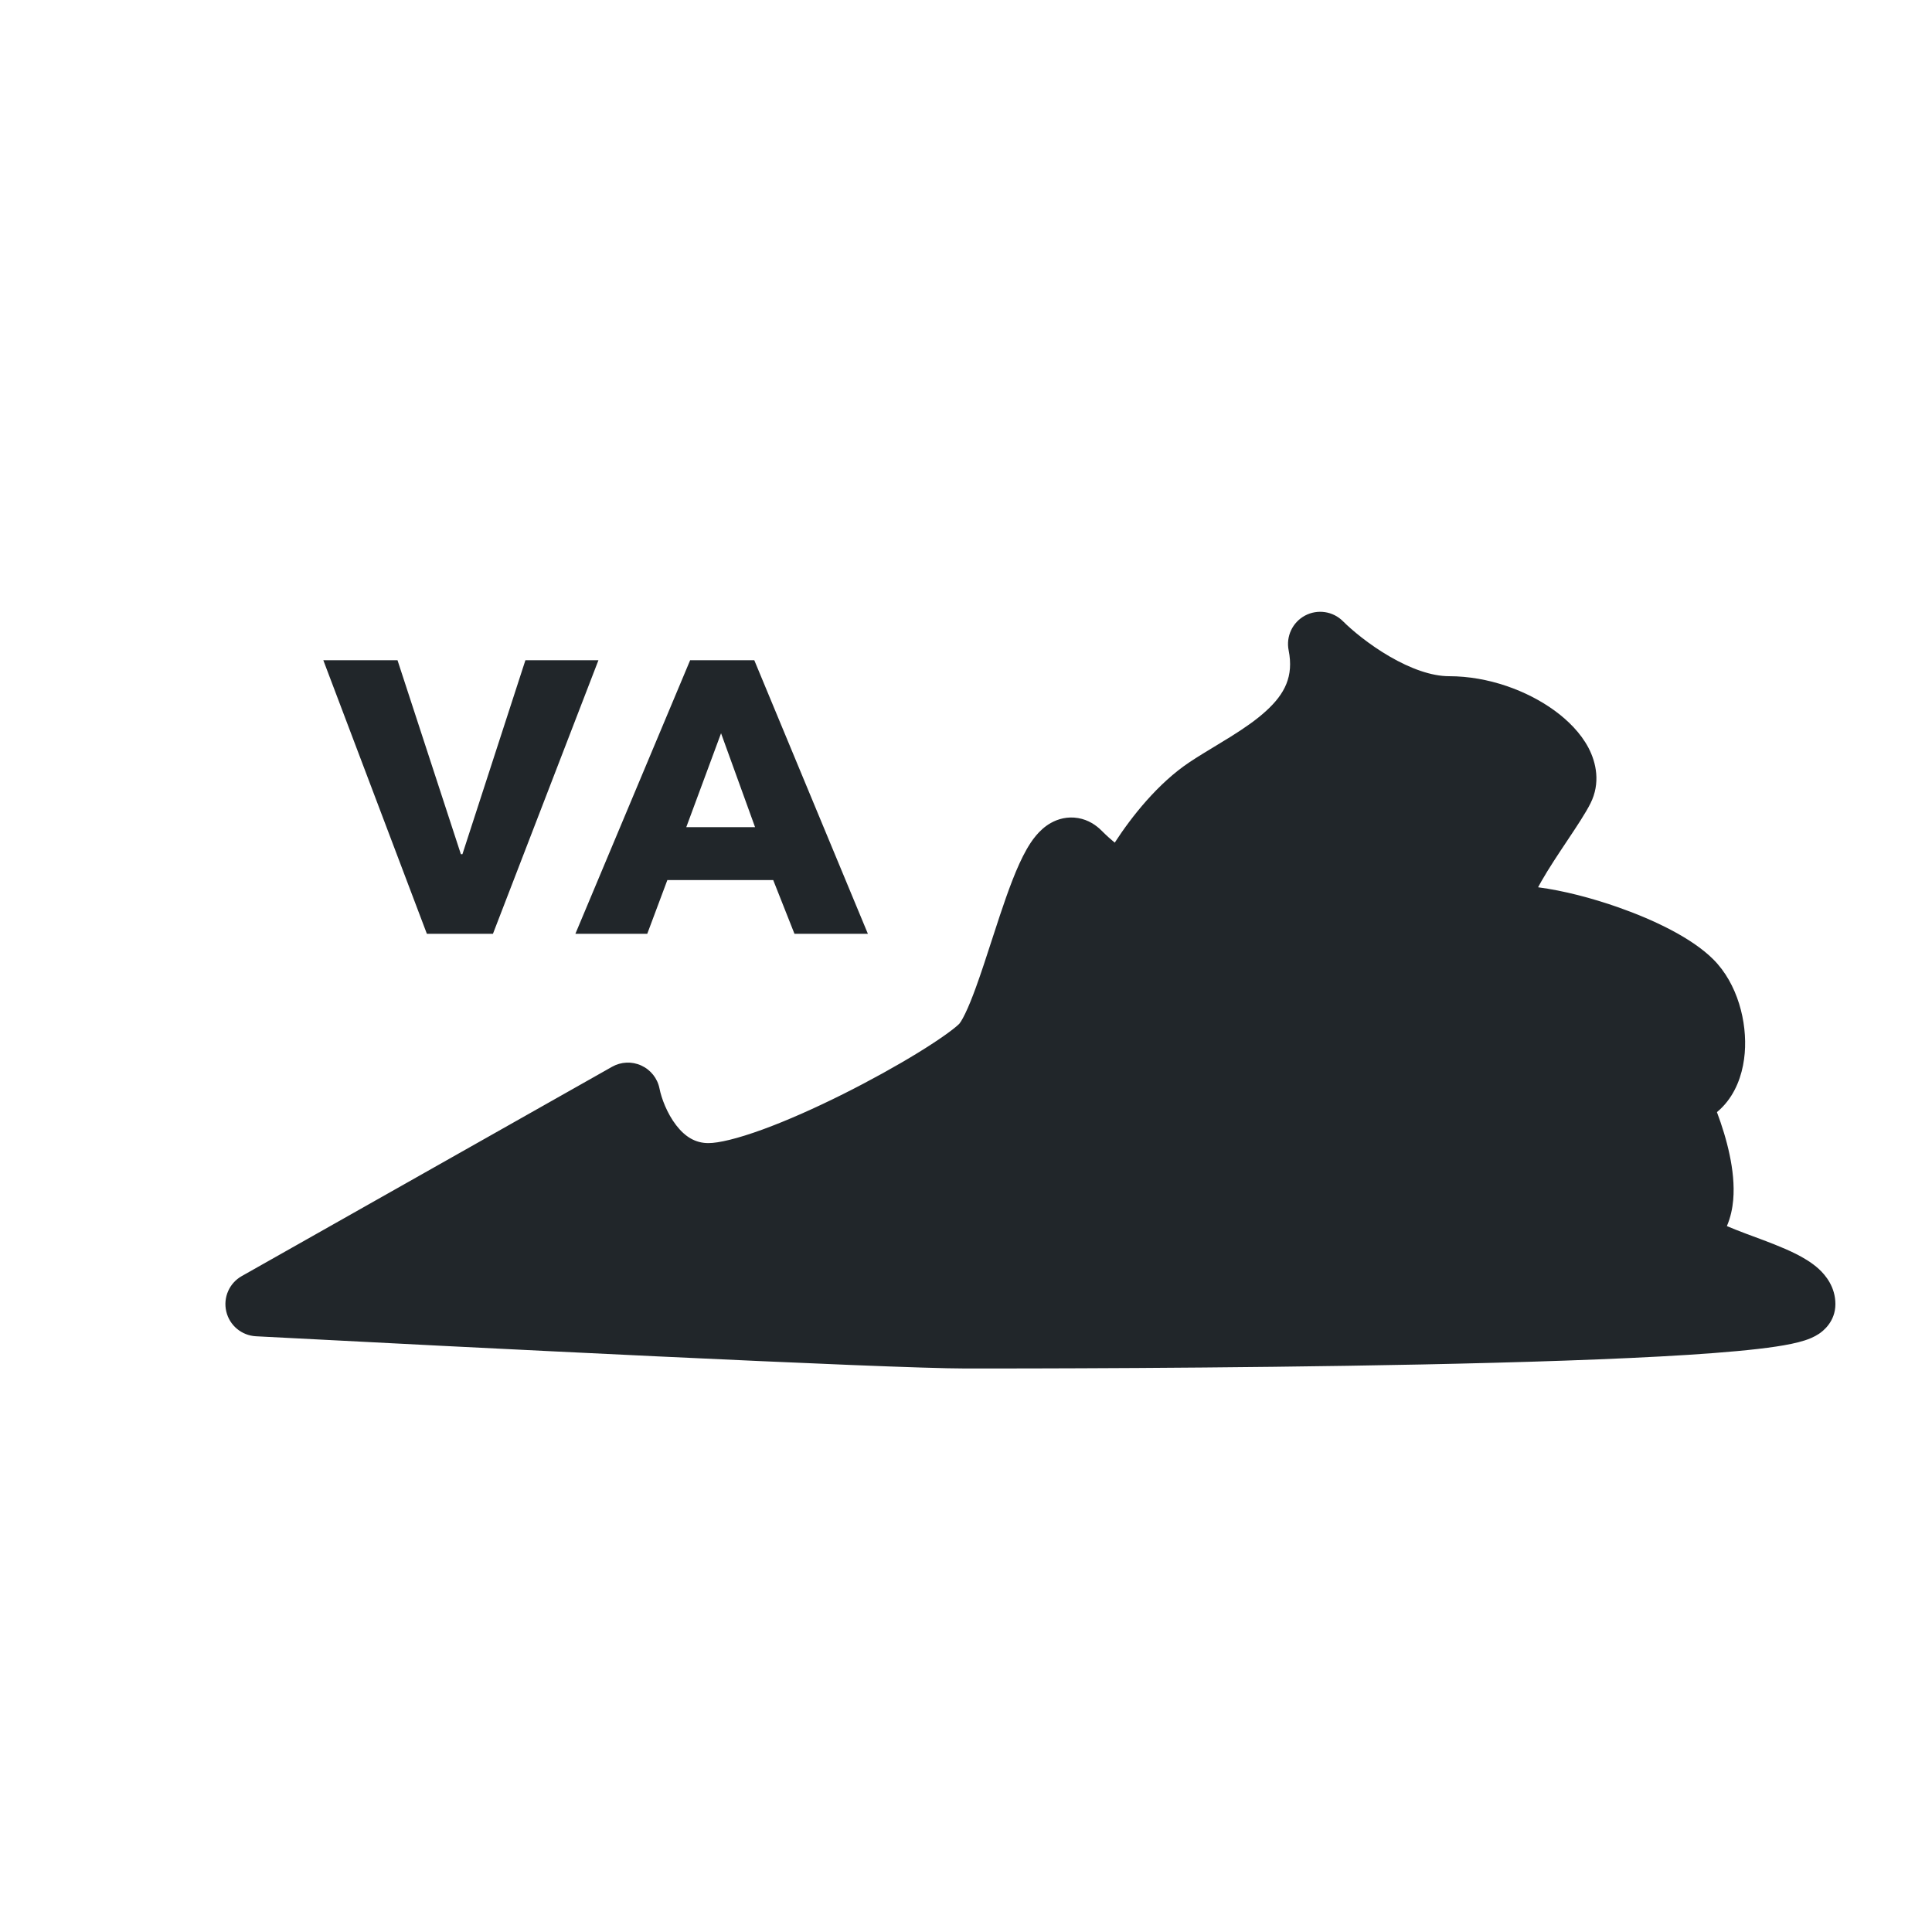<svg width="60" height="60" viewBox="0 0 60 60" fill="none" xmlns="http://www.w3.org/2000/svg">
<path d="M45 22C44.589 22 41.908 21.142 41.5 21C40.566 20.675 40.627 22.275 39.878 22.921C39.144 23.554 38.21 24.027 37.5 24.5C36.56 25.127 35.763 26.204 35.302 26.961C35.105 27.285 34.755 27.467 34.433 27.267C34.187 27.115 33.872 26.872 33.5 26.5C32.5 25.5 31.5 31.5 30.5 32.5C29.5 33.5 24 36.5 22 36.5C21.057 36.5 20.415 35.921 20.012 35.275C19.653 34.697 18.89 34.345 18.298 34.679L10.988 38.811C10.117 39.304 10.428 40.627 11.427 40.678C18.232 41.026 27.977 41.5 30 41.5C33 41.5 56 41.5 56 40.5C56 39.5 51.5 39 52.5 38C52.998 37.502 52.876 36.46 52.592 35.504C52.38 34.791 52.935 33.739 53.122 33.019C53.333 32.206 53.091 31.091 52.5 30.5C51.5 29.5 48.5 28.5 47 28.5C45.5 28.5 48 25.5 48.5 24.5C49 23.5 47 22 45 22Z" fill="#21262A"/>
<path d="M18.585 20.504H16.317L14.361 26.528H14.313L12.345 20.504H10.041L13.257 29H15.309L18.585 20.504Z" fill="#21262A"/>
<path d="M26.953 29L23.425 20.504H21.433L17.869 29H20.101L20.725 27.332H24.013L24.673 29H26.953ZM23.449 25.688H21.313L22.393 22.772L23.449 25.688Z" fill="#21262A"/>
<path fill-rule="evenodd" clip-rule="evenodd" d="M40.528 19.118C40.917 18.91 41.396 18.981 41.707 19.293C41.984 19.57 42.516 20.016 43.153 20.386C43.803 20.764 44.455 21 45 21C46.228 21 47.432 21.452 48.276 22.066C48.697 22.373 49.087 22.762 49.33 23.221C49.578 23.692 49.706 24.324 49.395 24.947C49.241 25.254 48.963 25.671 48.709 26.052L48.676 26.102C48.39 26.53 48.098 26.969 47.868 27.371C47.832 27.435 47.798 27.496 47.767 27.555C48.549 27.657 49.448 27.892 50.27 28.182C51.356 28.565 52.539 29.125 53.207 29.793C53.963 30.548 54.265 31.739 54.184 32.708C54.142 33.208 53.991 33.759 53.64 34.209C53.545 34.331 53.438 34.441 53.321 34.538C53.476 34.951 53.62 35.41 53.716 35.87C53.809 36.31 53.867 36.798 53.826 37.267C53.803 37.523 53.747 37.804 53.63 38.077C53.79 38.146 53.988 38.224 54.226 38.314C54.297 38.34 54.371 38.368 54.447 38.396C54.87 38.553 55.364 38.736 55.76 38.934C55.994 39.051 56.263 39.206 56.486 39.41C56.702 39.609 57 39.974 57 40.5C57 41.049 56.611 41.341 56.492 41.421C56.335 41.526 56.168 41.589 56.05 41.627C55.801 41.708 55.487 41.769 55.155 41.819C54.476 41.921 53.531 42.005 52.423 42.076C50.198 42.218 47.211 42.312 44.145 42.375C38.01 42.5 31.502 42.5 30.001 42.5H30C27.566 42.5 14.259 41.831 7.948 41.499C7.504 41.475 7.128 41.162 7.027 40.729C6.925 40.296 7.121 39.848 7.508 39.63L19.008 33.13C19.287 32.972 19.625 32.957 19.916 33.091C20.208 33.224 20.418 33.489 20.481 33.804C20.54 34.102 20.712 34.575 21.003 34.95C21.279 35.306 21.597 35.5 22 35.5C22.312 35.5 22.889 35.368 23.688 35.076C24.455 34.796 25.325 34.407 26.178 33.981C27.029 33.555 27.848 33.1 28.508 32.695C29.198 32.271 29.636 31.95 29.793 31.793C29.786 31.799 29.804 31.782 29.843 31.722C29.88 31.664 29.924 31.584 29.975 31.478C30.079 31.265 30.19 30.988 30.31 30.658C30.471 30.216 30.628 29.732 30.791 29.229C30.876 28.968 30.962 28.702 31.051 28.434C31.297 27.698 31.575 26.916 31.882 26.379C32.02 26.137 32.257 25.77 32.635 25.558C32.855 25.434 33.149 25.349 33.482 25.406C33.804 25.461 34.044 25.63 34.207 25.793C34.361 25.947 34.499 26.07 34.619 26.169C35.145 25.358 35.96 24.325 36.945 23.668C37.191 23.504 37.486 23.326 37.768 23.155C37.927 23.059 38.081 22.965 38.22 22.879C38.642 22.615 39.018 22.356 39.324 22.075C39.901 21.547 40.181 21.004 40.02 20.196C39.933 19.764 40.14 19.326 40.528 19.118ZM35.16 26.52C35.16 26.52 35.157 26.519 35.152 26.517C35.157 26.519 35.159 26.52 35.16 26.52ZM53.185 37.84C53.185 37.84 53.19 37.844 53.198 37.852C53.188 37.844 53.184 37.84 53.185 37.84ZM41.83 21.921C41.58 22.573 41.155 23.11 40.676 23.55C40.232 23.956 39.733 24.291 39.28 24.575C39.082 24.698 38.904 24.806 38.737 24.906C38.492 25.055 38.273 25.187 38.055 25.332C37.07 25.989 36.199 27.338 35.895 27.947C35.725 28.286 35.379 28.5 35 28.5C34.642 28.5 34.275 28.336 33.979 28.161C33.808 28.06 33.622 27.933 33.423 27.774C33.279 28.108 33.121 28.548 32.949 29.066C32.871 29.299 32.791 29.546 32.709 29.798C32.539 30.323 32.362 30.867 32.19 31.342C32.06 31.699 31.922 32.048 31.775 32.35C31.638 32.633 31.454 32.96 31.207 33.207C30.864 33.55 30.24 33.979 29.554 34.399C28.84 34.838 27.971 35.32 27.072 35.77C26.175 36.218 25.233 36.641 24.375 36.955C23.549 37.257 22.689 37.5 22 37.5C20.803 37.5 19.955 36.861 19.422 36.176C19.242 35.943 19.09 35.696 18.965 35.451L11.484 39.679C18.292 40.028 28.006 40.5 30 40.5C31.5 40.5 37.991 40.5 44.105 40.375C47.164 40.313 50.115 40.219 52.296 40.08C52.58 40.062 52.848 40.043 53.102 40.024C52.73 39.875 52.334 39.696 52.04 39.483C51.844 39.342 51.507 39.058 51.392 38.592C51.254 38.029 51.515 37.574 51.786 37.3C51.793 37.288 51.821 37.232 51.834 37.09C51.851 36.89 51.829 36.615 51.759 36.28C51.619 35.612 51.329 34.895 51.106 34.447C50.951 34.137 50.967 33.769 51.149 33.474C51.332 33.179 51.654 33 52 33C52.049 33 52.052 32.996 52.059 32.984C52.06 32.983 52.062 32.98 52.064 32.978C52.103 32.928 52.17 32.792 52.191 32.542C52.235 32.011 52.038 31.452 51.793 31.207C51.461 30.875 50.644 30.435 49.605 30.068C48.588 29.709 47.586 29.5 47 29.5C46.669 29.5 46.206 29.418 45.864 29.031C45.526 28.649 45.507 28.193 45.537 27.911C45.593 27.381 45.886 26.809 46.132 26.379C46.399 25.911 46.727 25.419 47.002 25.006L47.012 24.992C47.265 24.612 47.45 24.331 47.556 24.145C47.498 24.041 47.358 23.872 47.099 23.684C46.569 23.298 45.772 23 45 23C43.945 23 42.93 22.57 42.148 22.114C42.039 22.052 41.933 21.987 41.83 21.921Z" fill="#21262A"/>
</svg>
